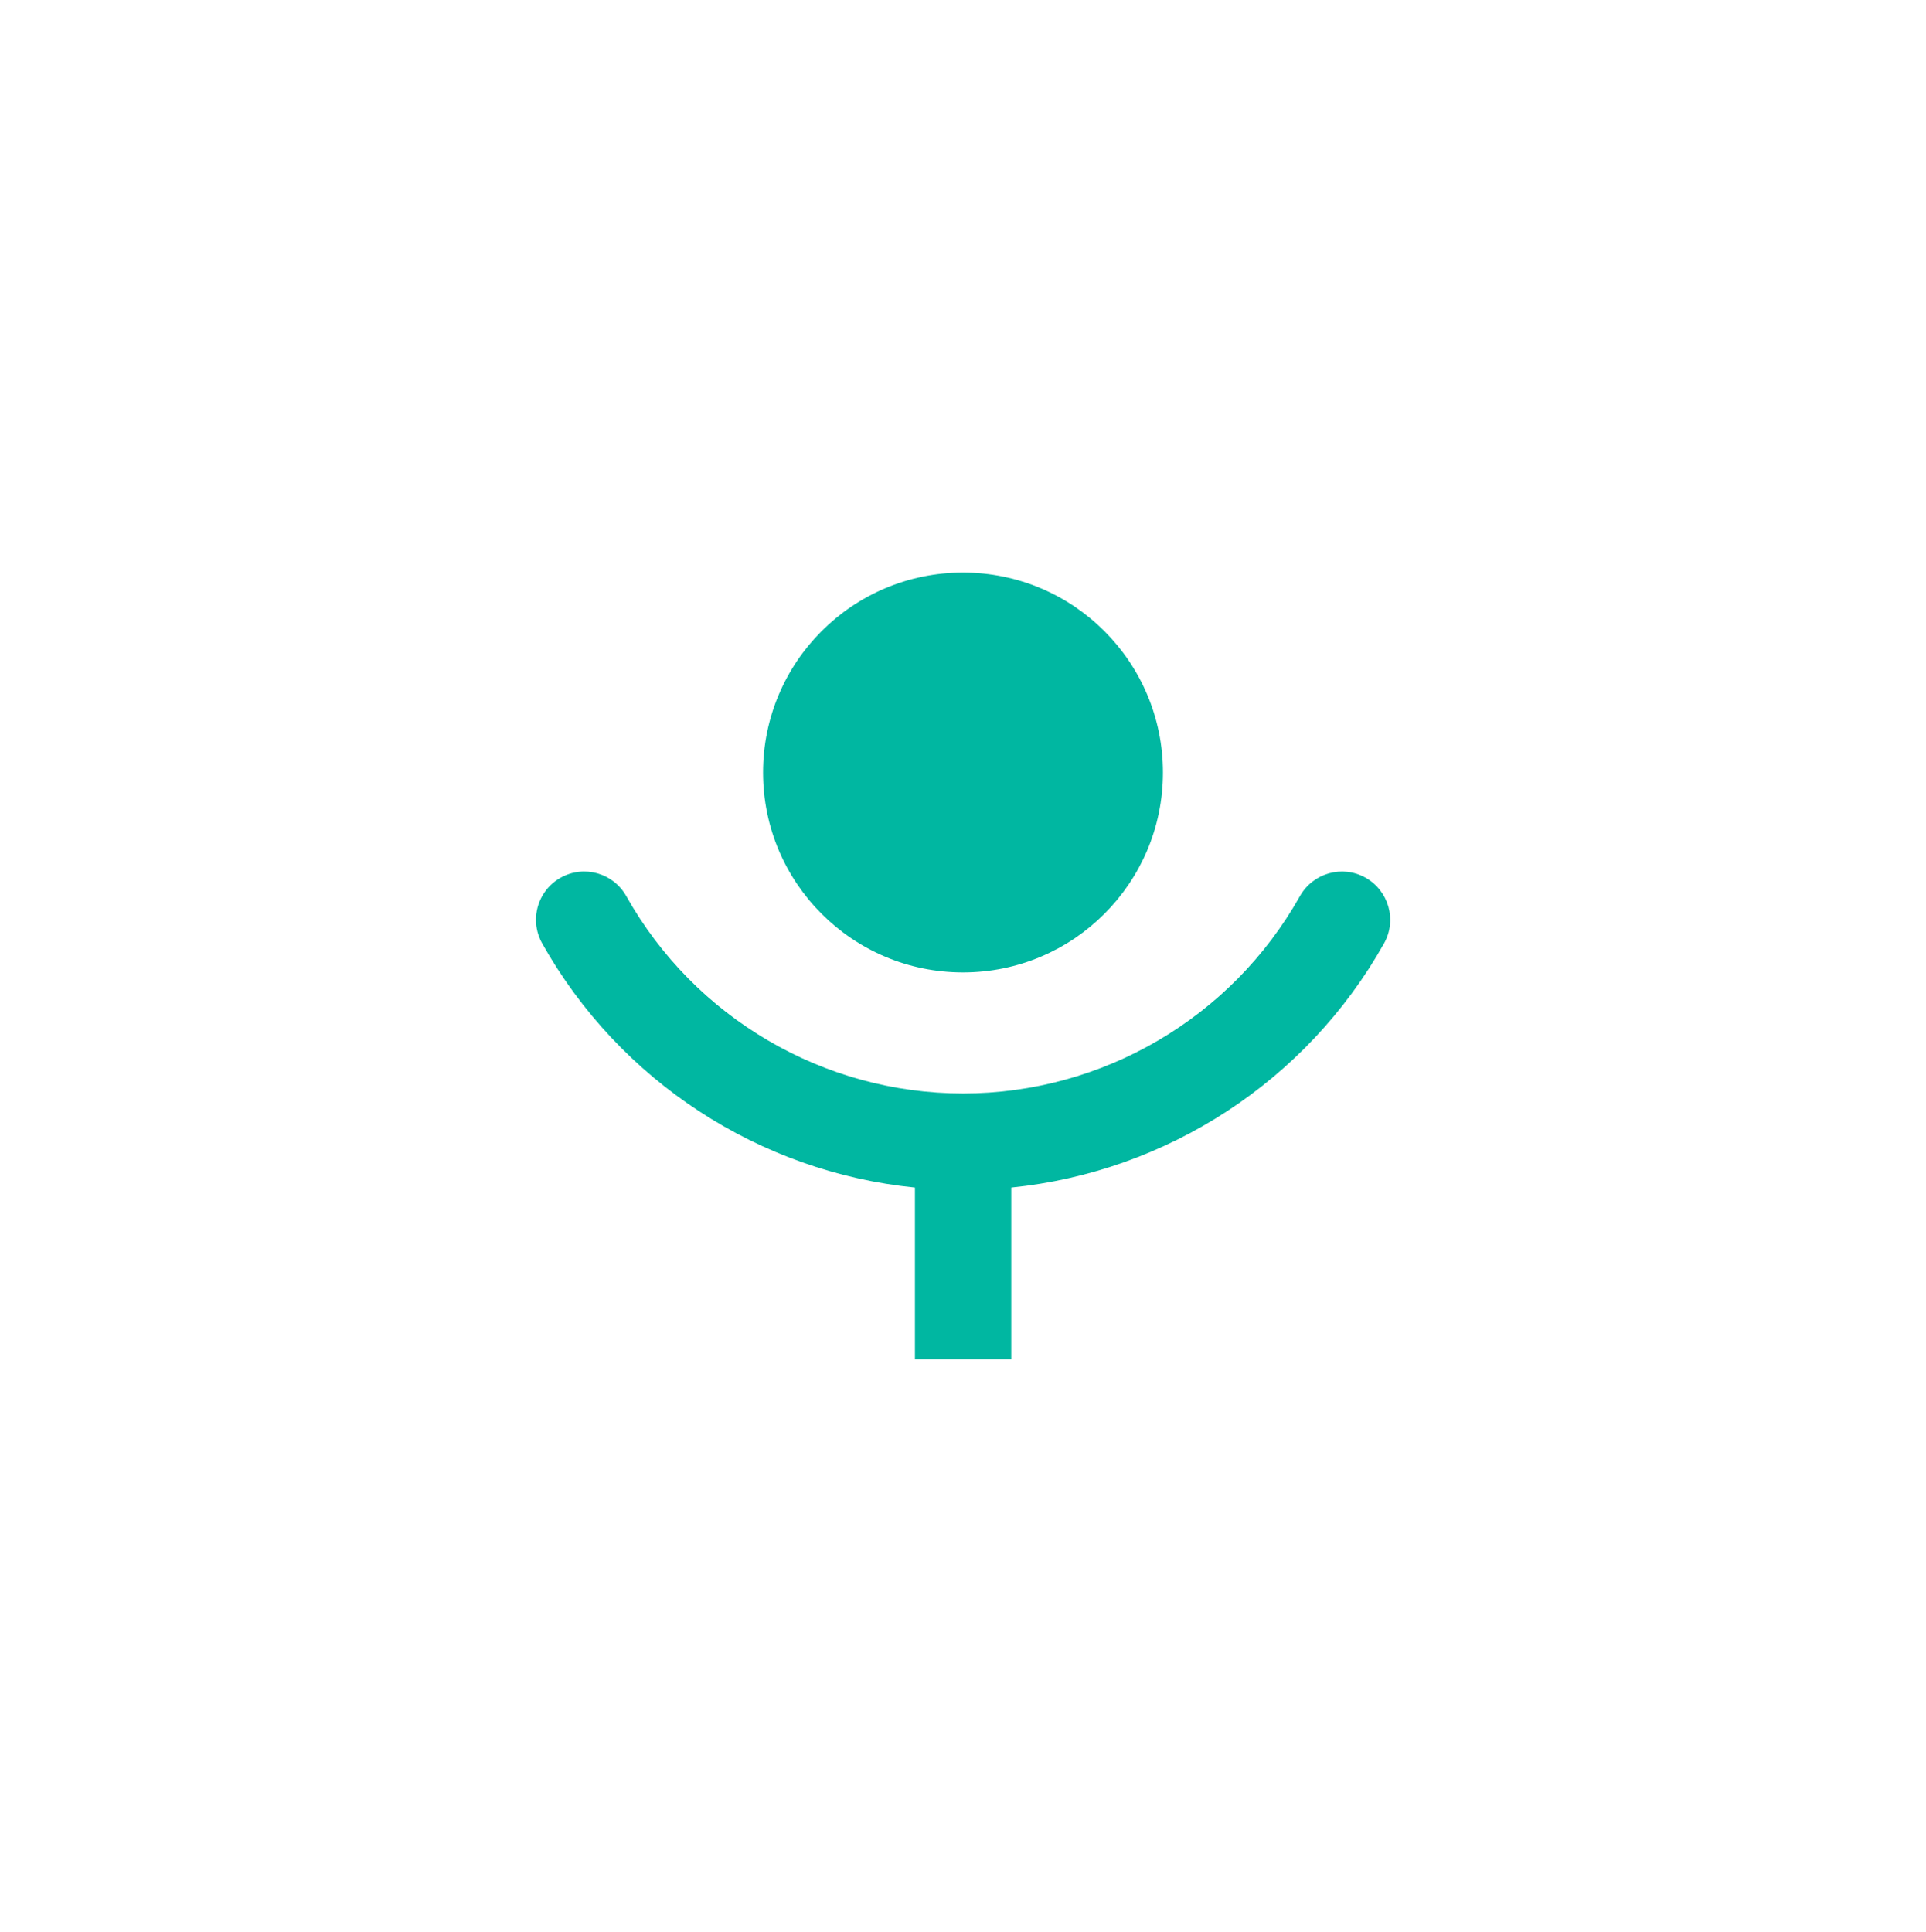 <?xml version="1.0" encoding="utf-8"?>
<!-- Generator: Adobe Illustrator 24.0.1, SVG Export Plug-In . SVG Version: 6.00 Build 0)  -->
<svg version="1.1" id="Layer_1" xmlns="http://www.w3.org/2000/svg" xmlns:xlink="http://www.w3.org/1999/xlink" x="0px" y="0px"
	 viewBox="0 0 198.72 199.33" style="enable-background:new 0 0 198.72 199.33;" xml:space="preserve">
<style type="text/css">
	.st0{fill:#00B7A1;}
	.st1{fill:#808184;}
</style>
<g>
	<g id="XMLID_1_">
		<g id="XMLID_4_">
			<path id="XMLID_5_" class="st0" d="M104.34,140.25v-17.71c16.03-1.62,30.47-10.96,38.46-25.19c1.35-2.4,0.49-5.43-1.9-6.78
				c-2.4-1.35-5.43-0.49-6.78,1.9c-7.05,12.56-20.36,20.36-34.75,20.36c-14.39,0-27.7-7.8-34.75-20.36c-1.35-2.4-4.38-3.25-6.78-1.9
				c-1.63,0.91-2.54,2.6-2.54,4.35c0,0.82,0.21,1.66,0.64,2.43c7.99,14.23,22.42,23.58,38.46,25.19v17.71H104.34z"/>
		</g>
		<circle id="XMLID_3_" class="st0" cx="99.36" cy="79.71" r="20.63"/>
	</g>
</g>
</svg>
